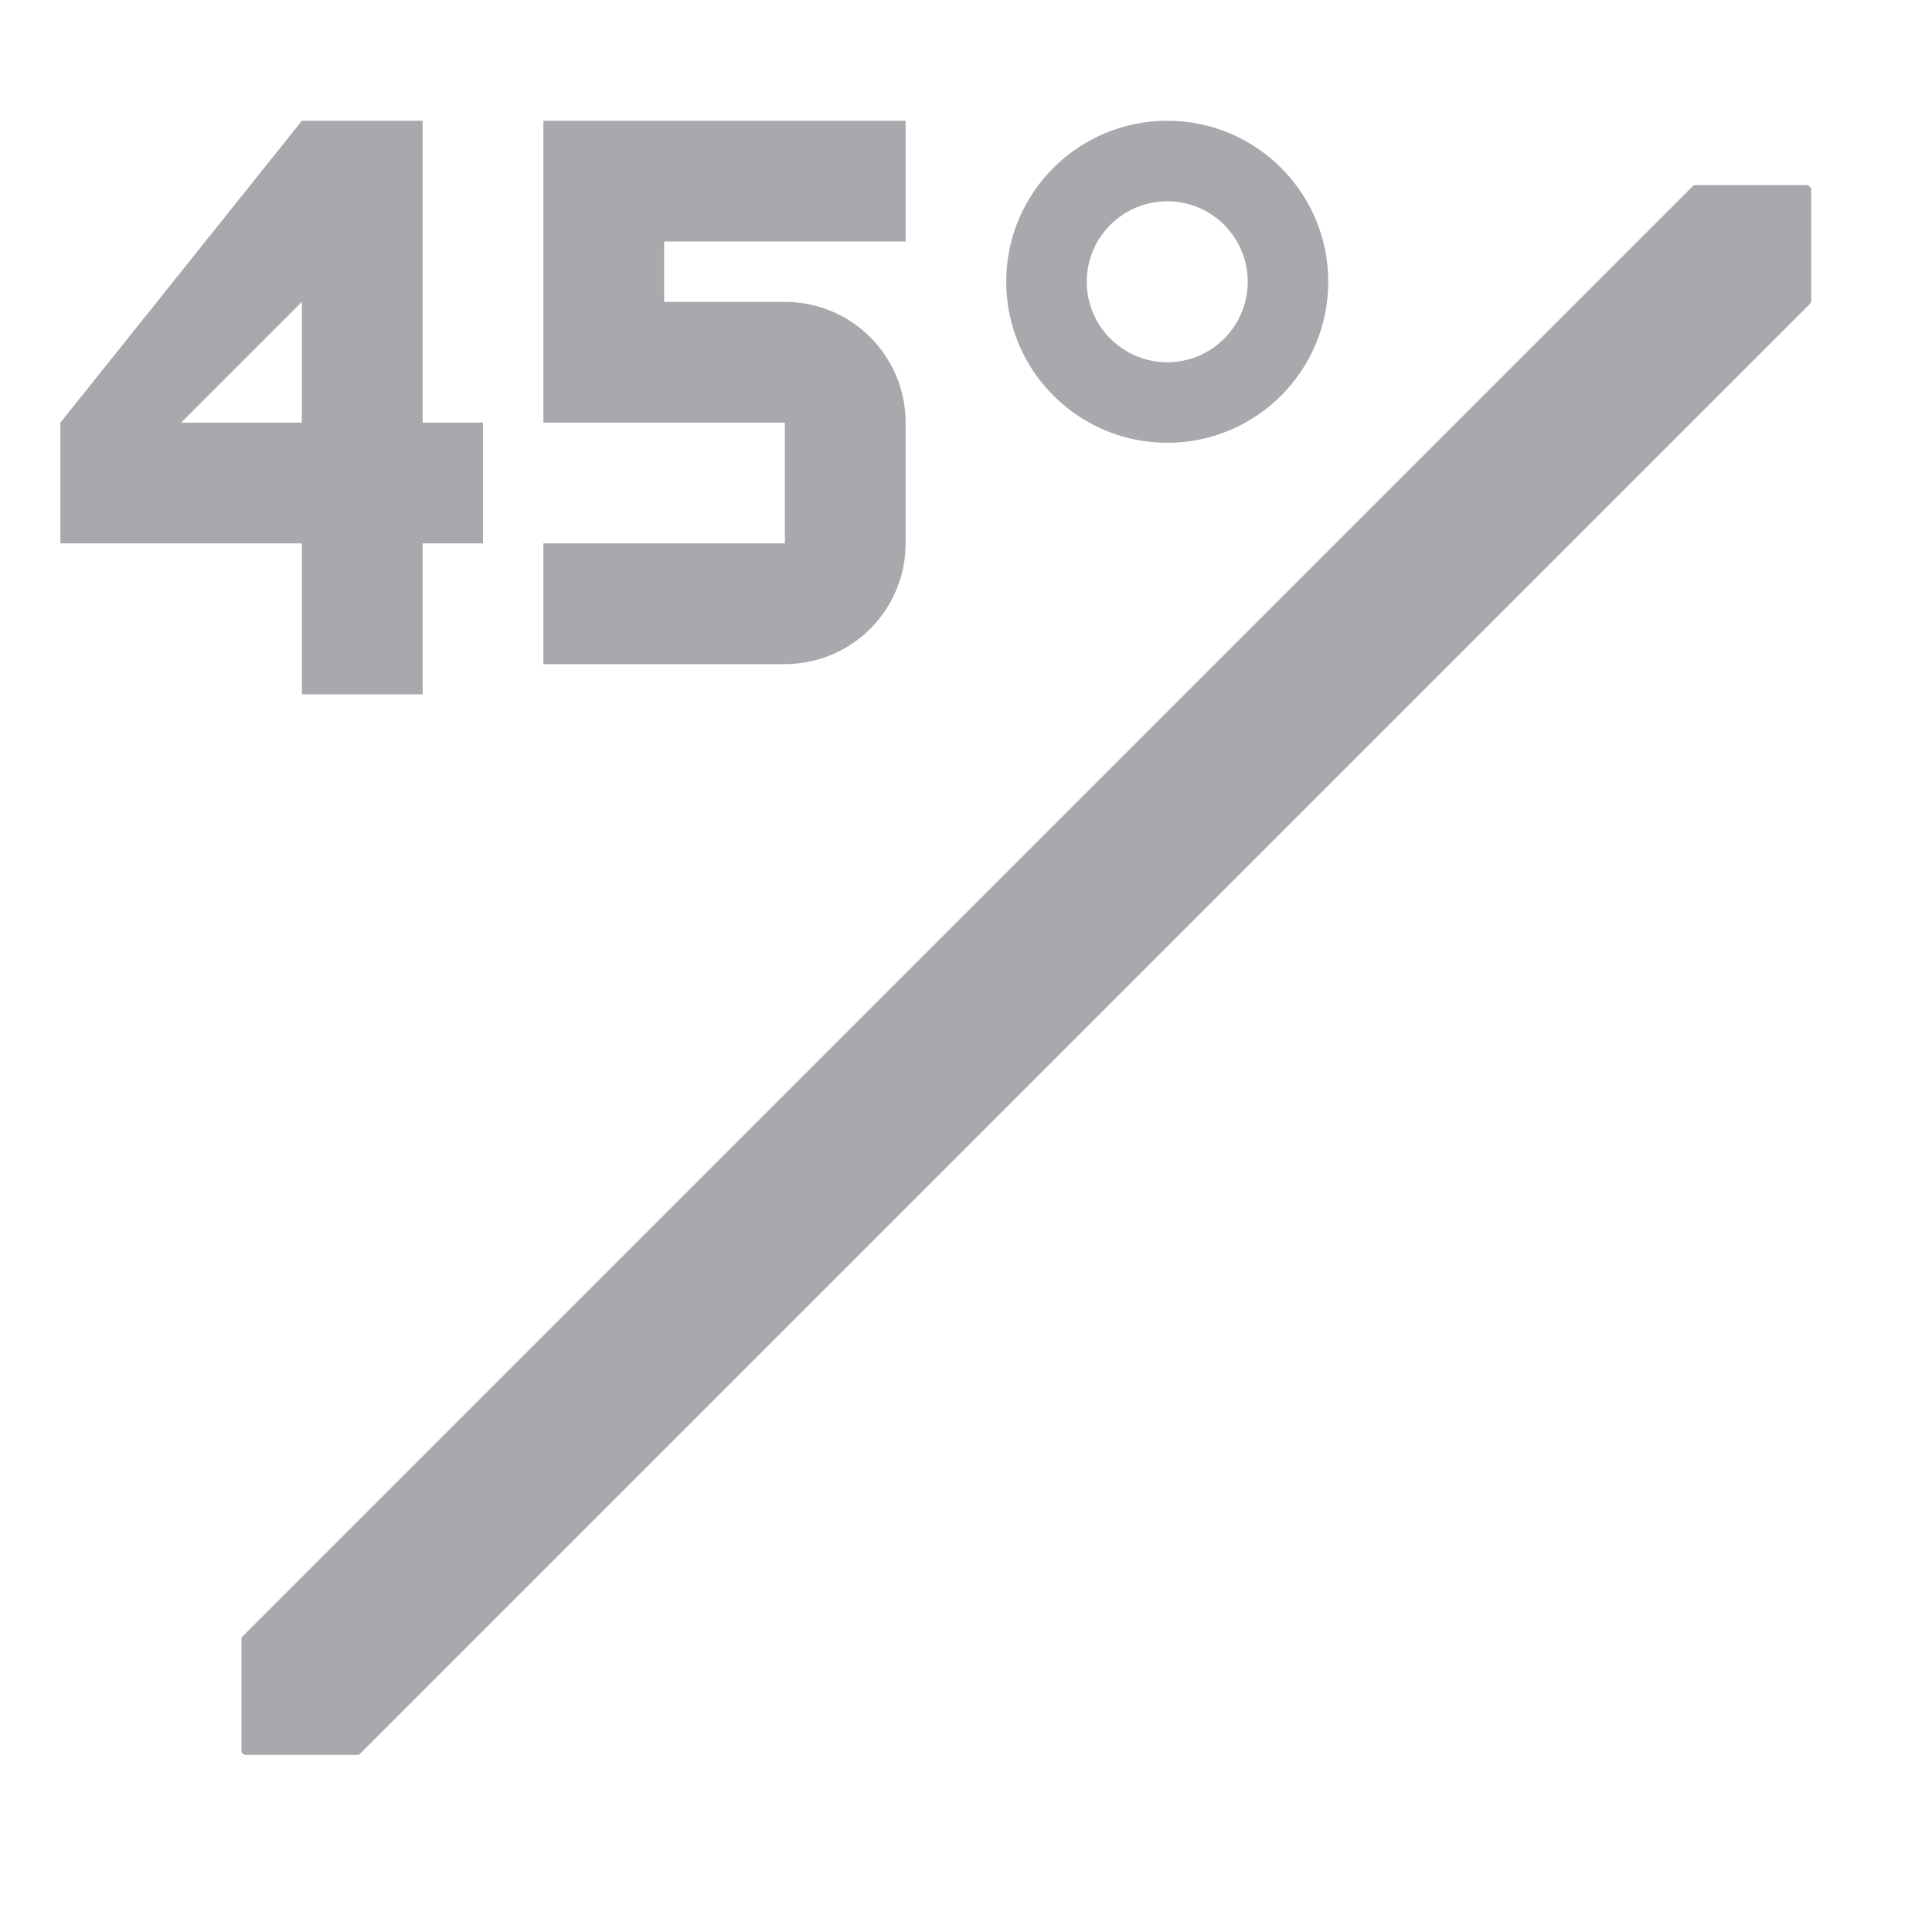 <svg height="32" viewBox="0 0 32 32" width="32" xmlns="http://www.w3.org/2000/svg"><path d="m5 2-4 5v2h4v2.5h2v-2.5h1v-2h-1v-5zm4 0v5h2 2v2h-4v2h4c1.105 0 2-.895 2-2v-2c0-1.105-.895-2-2-2h-2v-1h4v-2h-4zm10.334 0c-1.473 0-2.668 1.193-2.668 2.666 0 1.473 1.195 2.668 2.668 2.668s2.666-1.195 2.666-2.668c0-1.473-1.193-2.666-2.666-2.666zm8.727 1.066c-.013.012-.028.022-.041.035l-24 24c-.008.008-.012.016-.02.023v1.895c.016.016.031.031.047.047h1.895c.008-.007.016-.012.023-.02l24-24c.015-.014.021-.032.035-.047v-1.881c-.018-.019-.038-.035-.057-.053zm-8.727.268c.736 0 1.332.596 1.332 1.332s-.596 1.334-1.332 1.334-1.334-.598-1.334-1.334.598-1.332 1.334-1.332zm-14.334 1.666v2h-2z" fill="#aaa8ac"/></svg>